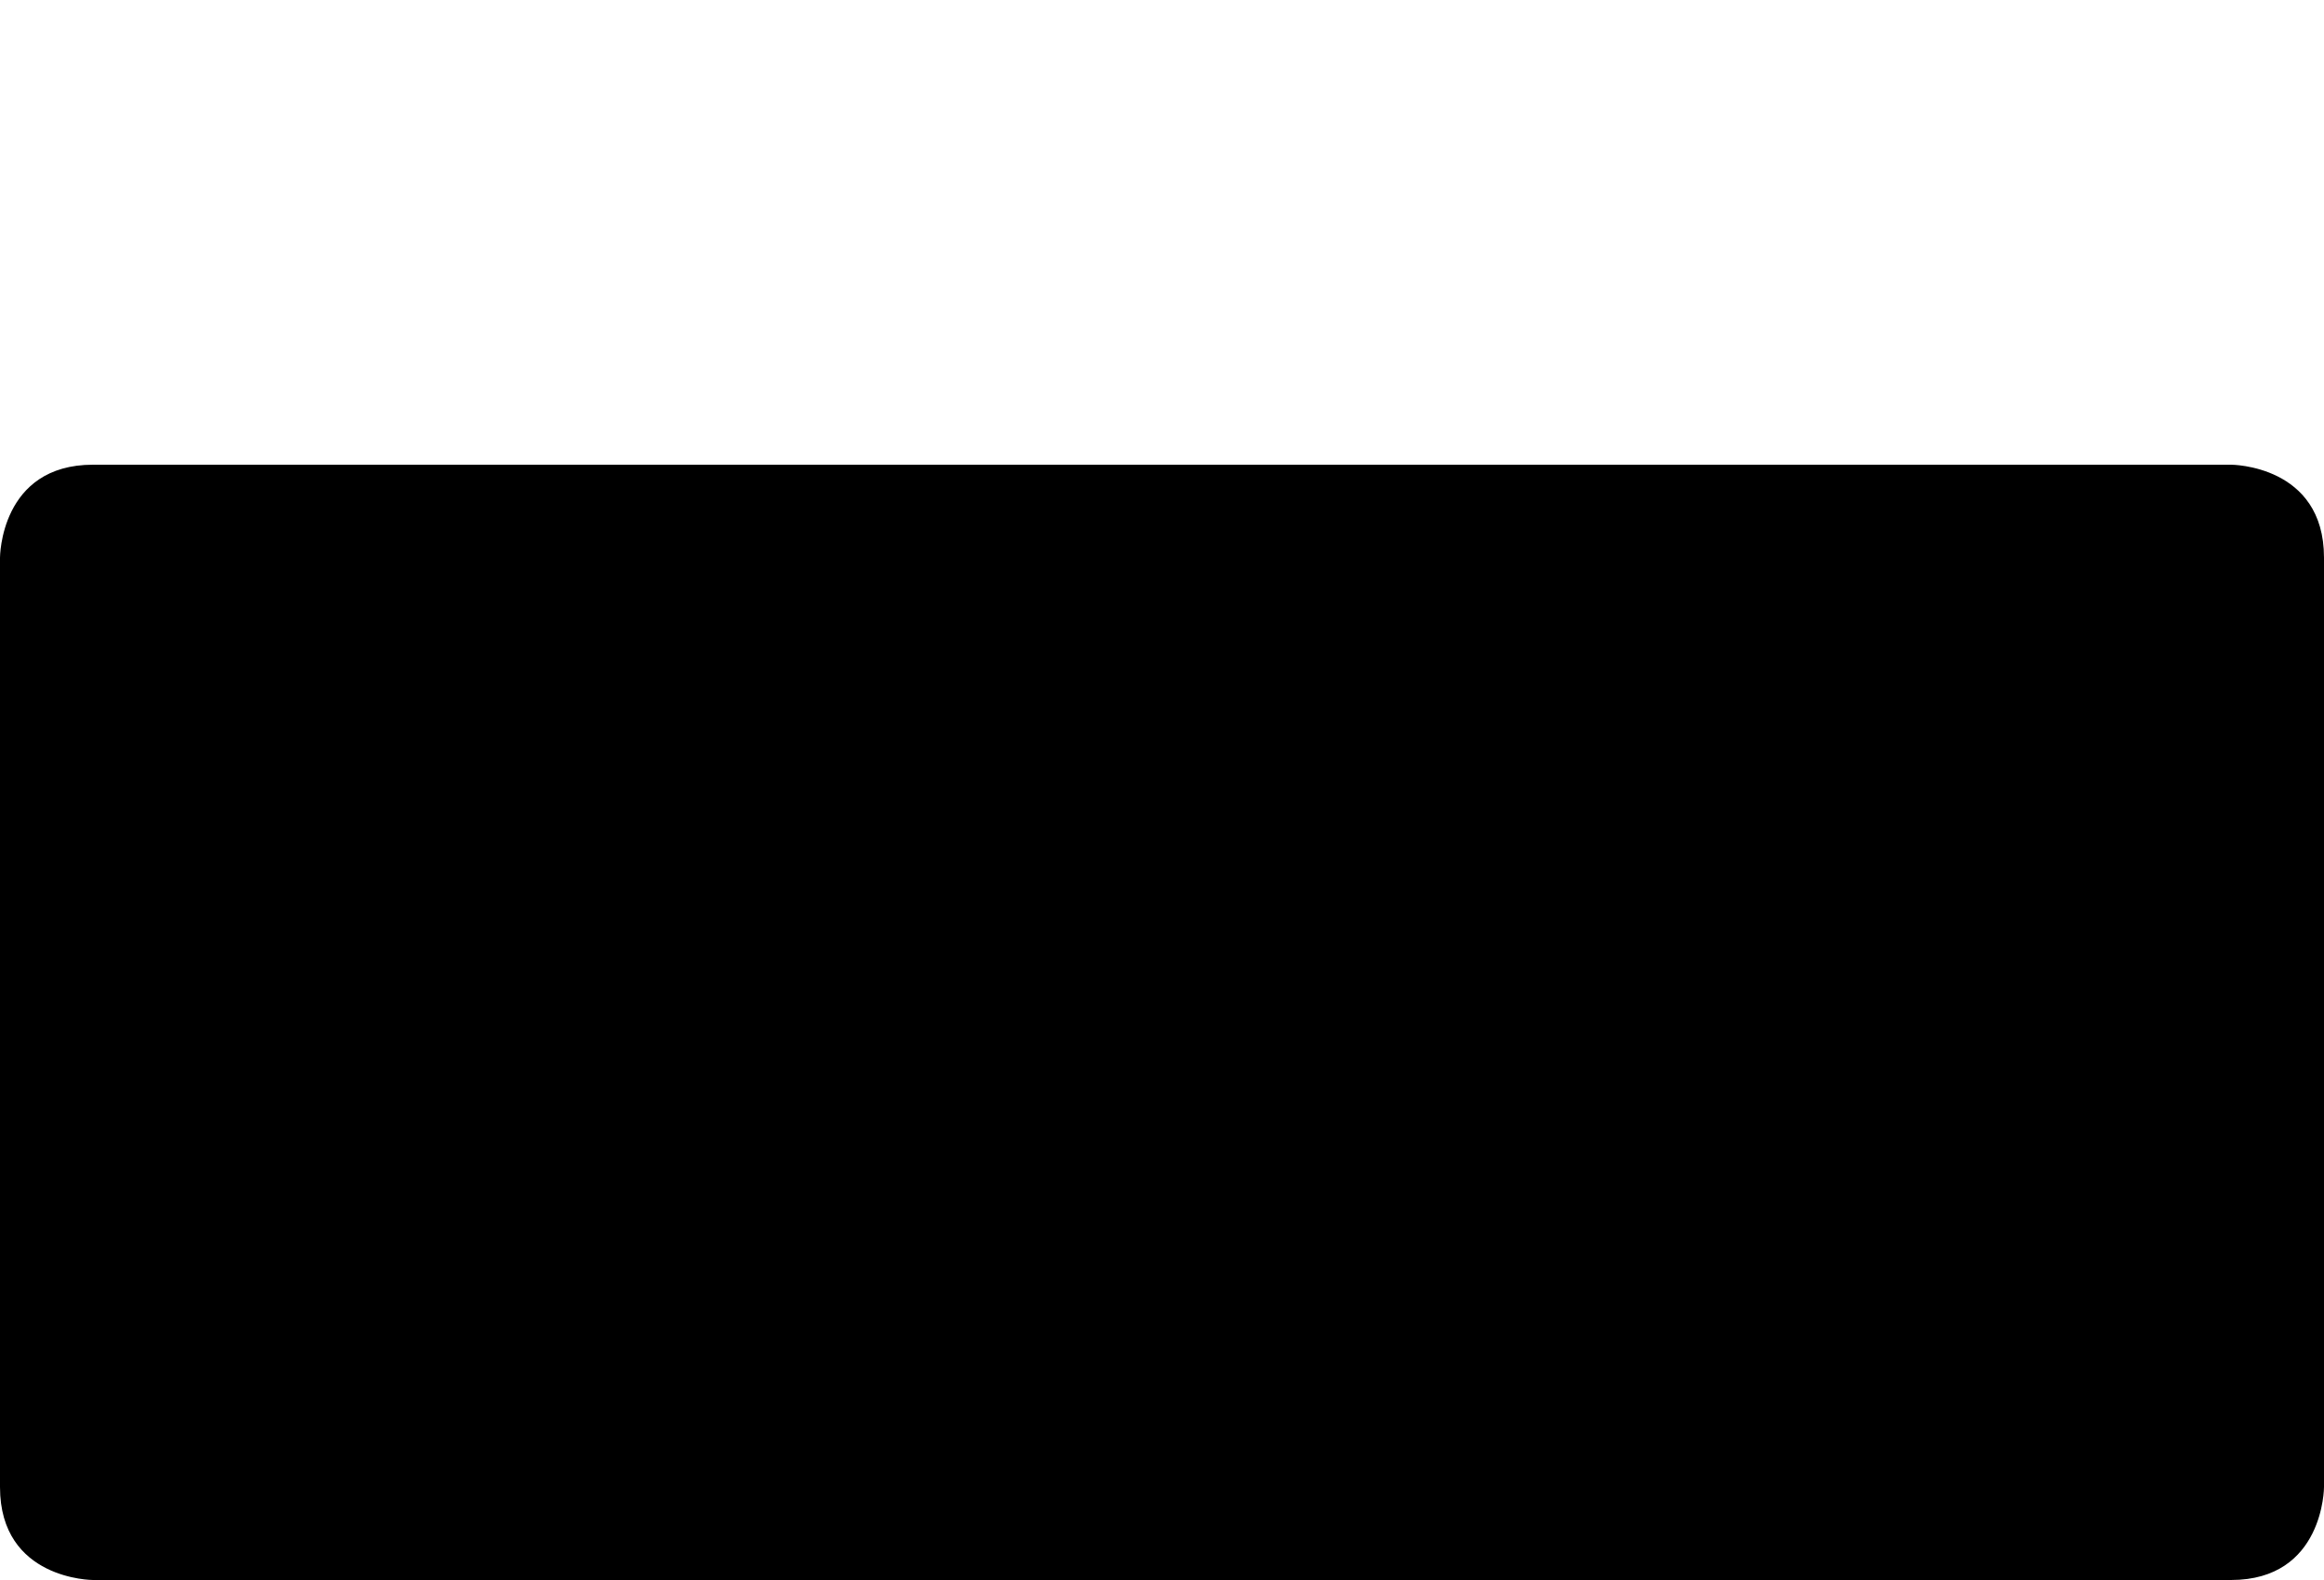 <svg xmlns="http://www.w3.org/2000/svg" id="chongqing-rail-transit" width="25" height="17" viewBox="0 0 25 17"><g><path d="M0,0 H25 V17 H0 Z" fill="none"/><path d="M1,5 H24 C24,5 25,5 25,6 V16 C25,16 25,17 24,17 H1 C1,17 0,17 0,16 V6 C0,6 0,5 1,5" fill="hsl(210, 8%, 100%)" opacity="0.75"/><path d="M2,6 H23 C23,6 24,6 24,7 V15 C24,15 24,16 23,16 H2 C2,16 1,16 1,15 V7 C1,7 1,6 2,6" fill="hsl(210, 8%, 57%)"/><path d="M9.5,11,10.5,11,13,8,16.5,8,14.5,11,13,11,13,14,9.5,14.02,9.5,11 Z" fill="hsl(210, 8%, 100%)"/><path d="M18,8,23,8,21,11,19,11,17,14,14,14,18,8 Z" fill="hsl(210, 8%, 100%)"/><path d="M9.5,8.5l-1,1h-2l-1,2h2v2H3l3-5ZM11,8H5.5L2,14H8V11H6.5L7,10H9Z" fill="hsl(210, 8%, 100%)"/></g></svg>